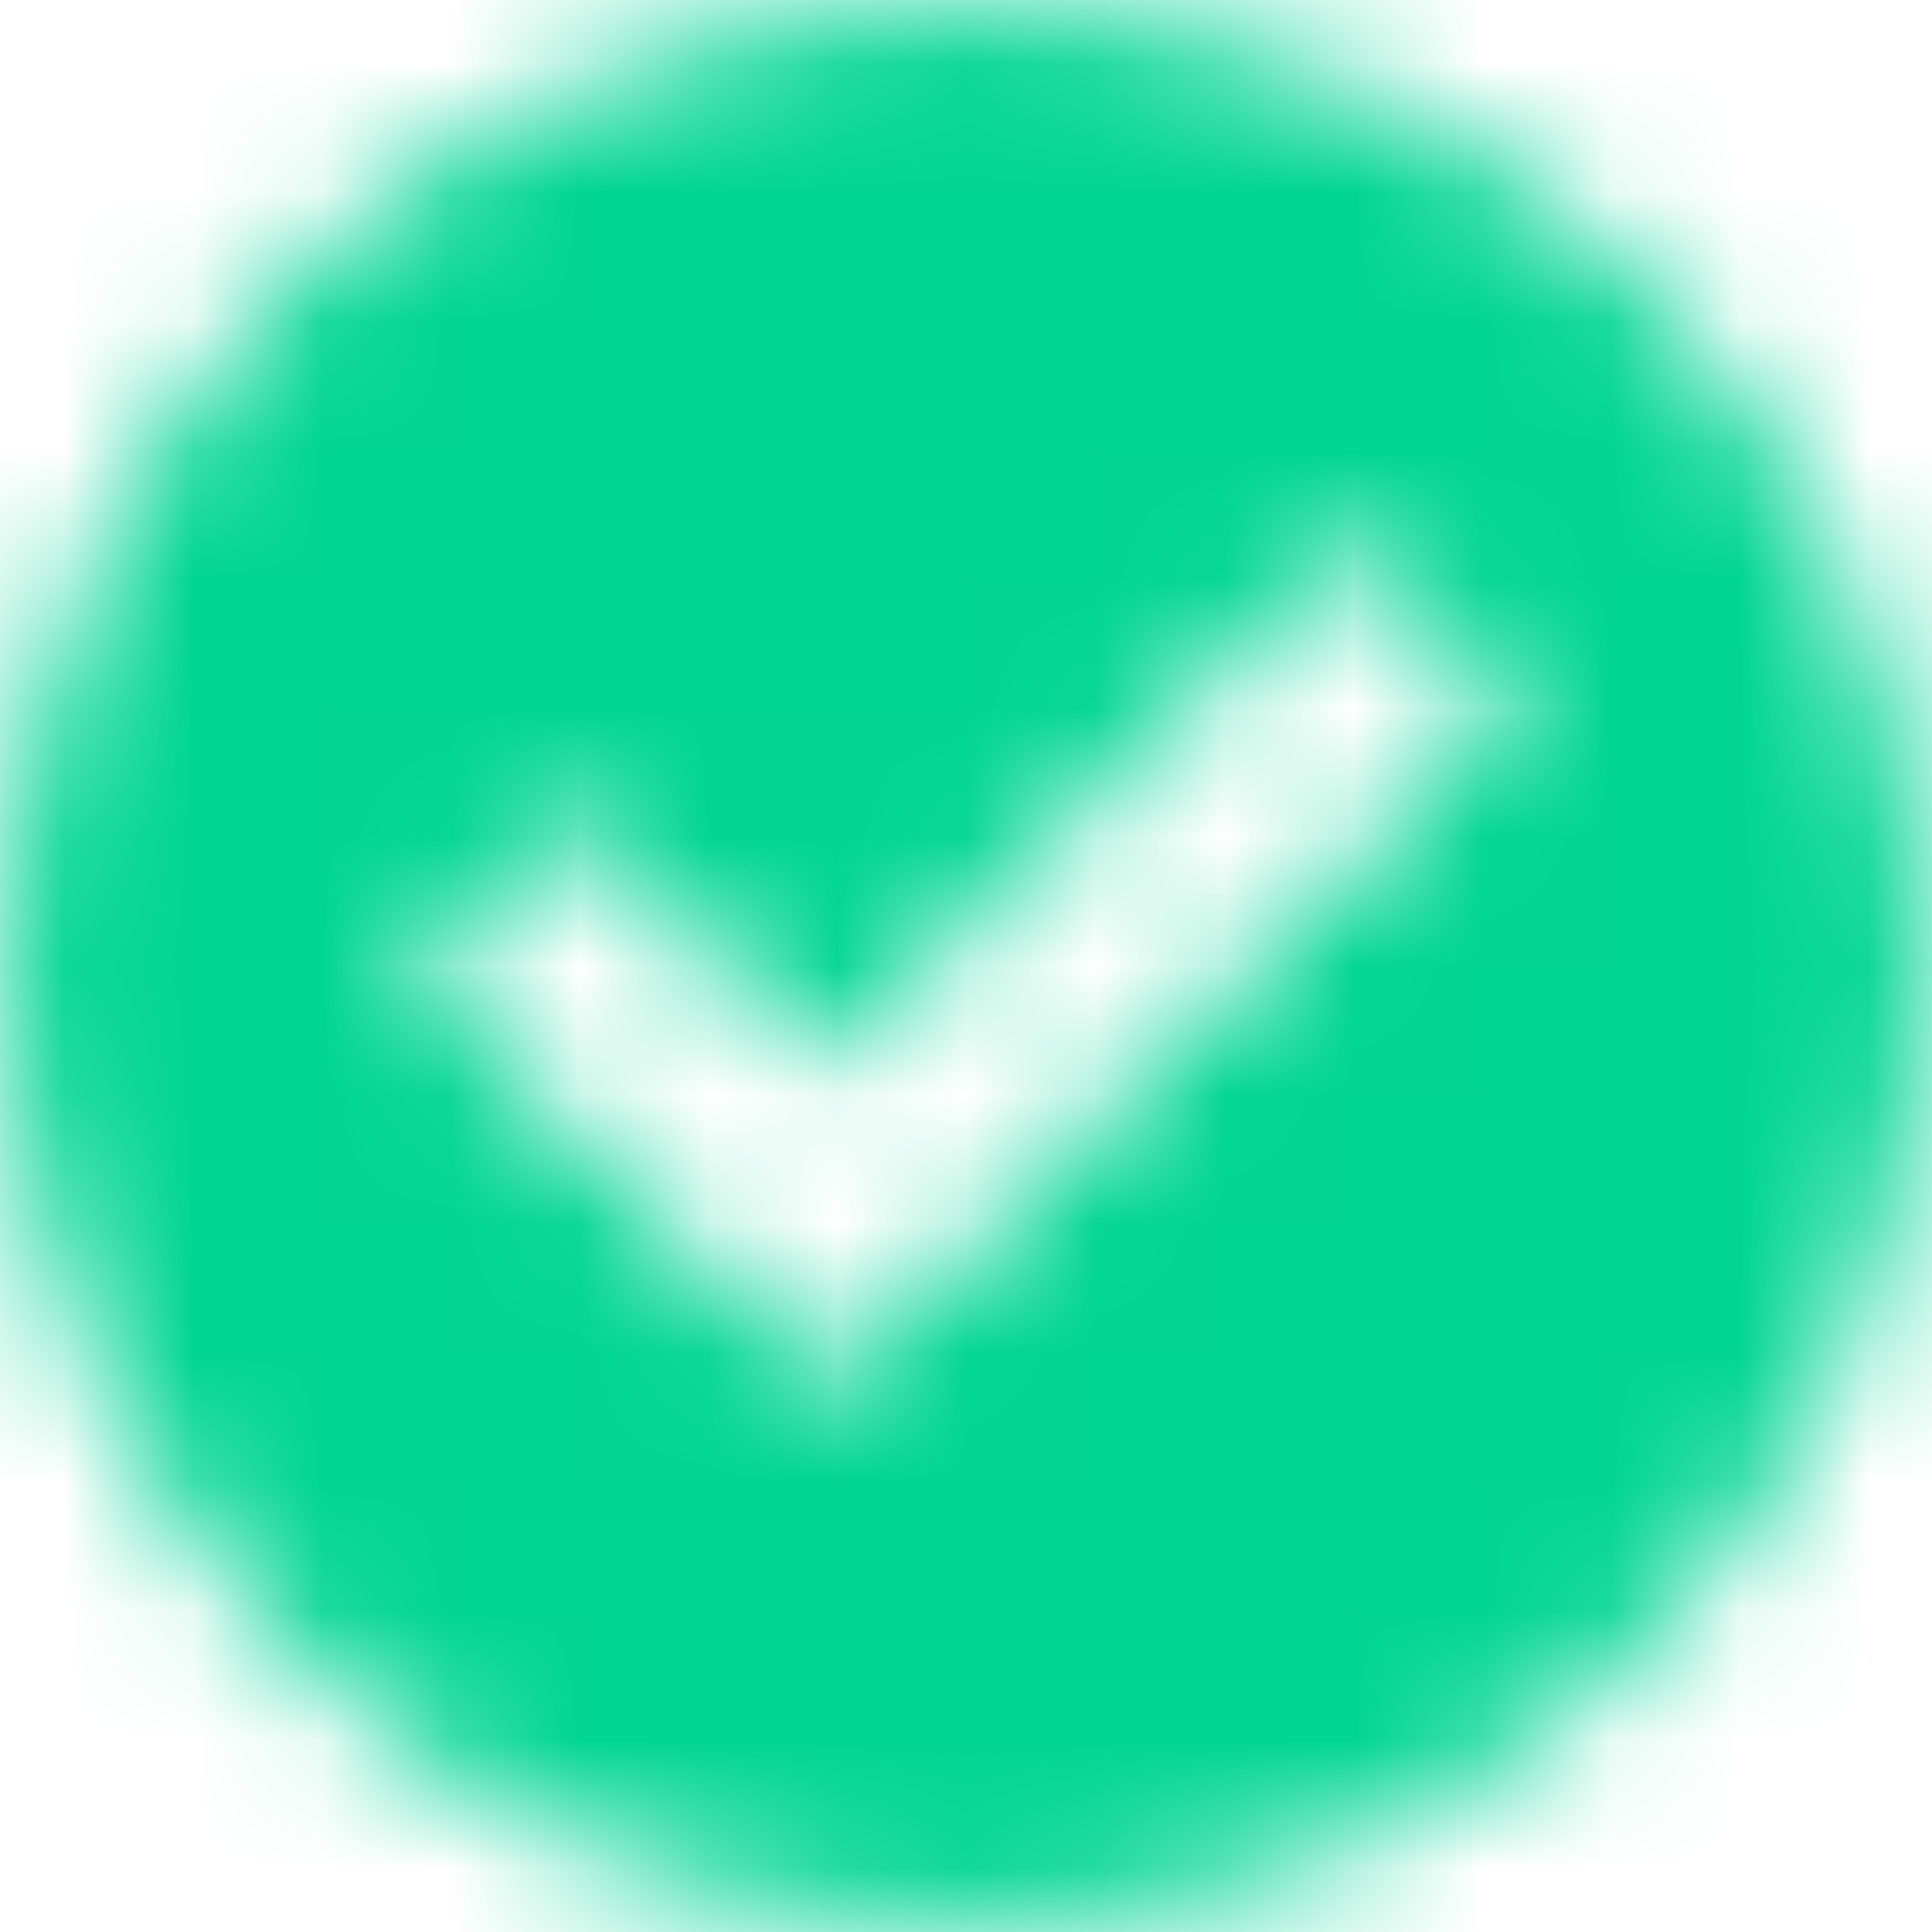 <svg width="15" height="15" viewBox="0 0 15 15" fill="none" xmlns="http://www.w3.org/2000/svg">
<mask id="mask0_0_5931" style="mask-type:luminance" maskUnits="userSpaceOnUse" x="0" y="0" width="15" height="15">
<path fill-rule="evenodd" clip-rule="evenodd" d="M0.037 7.508C0.045 11.627 3.388 14.963 7.507 14.963C11.627 14.963 14.963 11.612 14.963 7.493C14.955 3.373 11.612 0.037 7.492 0.037C3.373 0.045 0.037 3.388 0.037 7.508ZM6.425 10.769L3.209 7.552C3.41 7.351 3.614 7.149 3.817 6.948C4.02 6.746 4.224 6.545 4.425 6.343C4.644 6.562 4.863 6.781 5.083 6.999C5.523 7.438 5.965 7.878 6.403 8.321L10.515 4.209C10.731 4.429 10.944 4.642 11.152 4.85C11.36 5.058 11.563 5.261 11.761 5.463C10.87 6.35 9.976 7.239 9.082 8.127C8.194 9.009 7.307 9.891 6.425 10.769Z" fill="white"/>
</mask>
<g mask="url(#mask0_0_5931)">
<rect width="15" height="15" fill="#00D591"/>
</g>
</svg>

